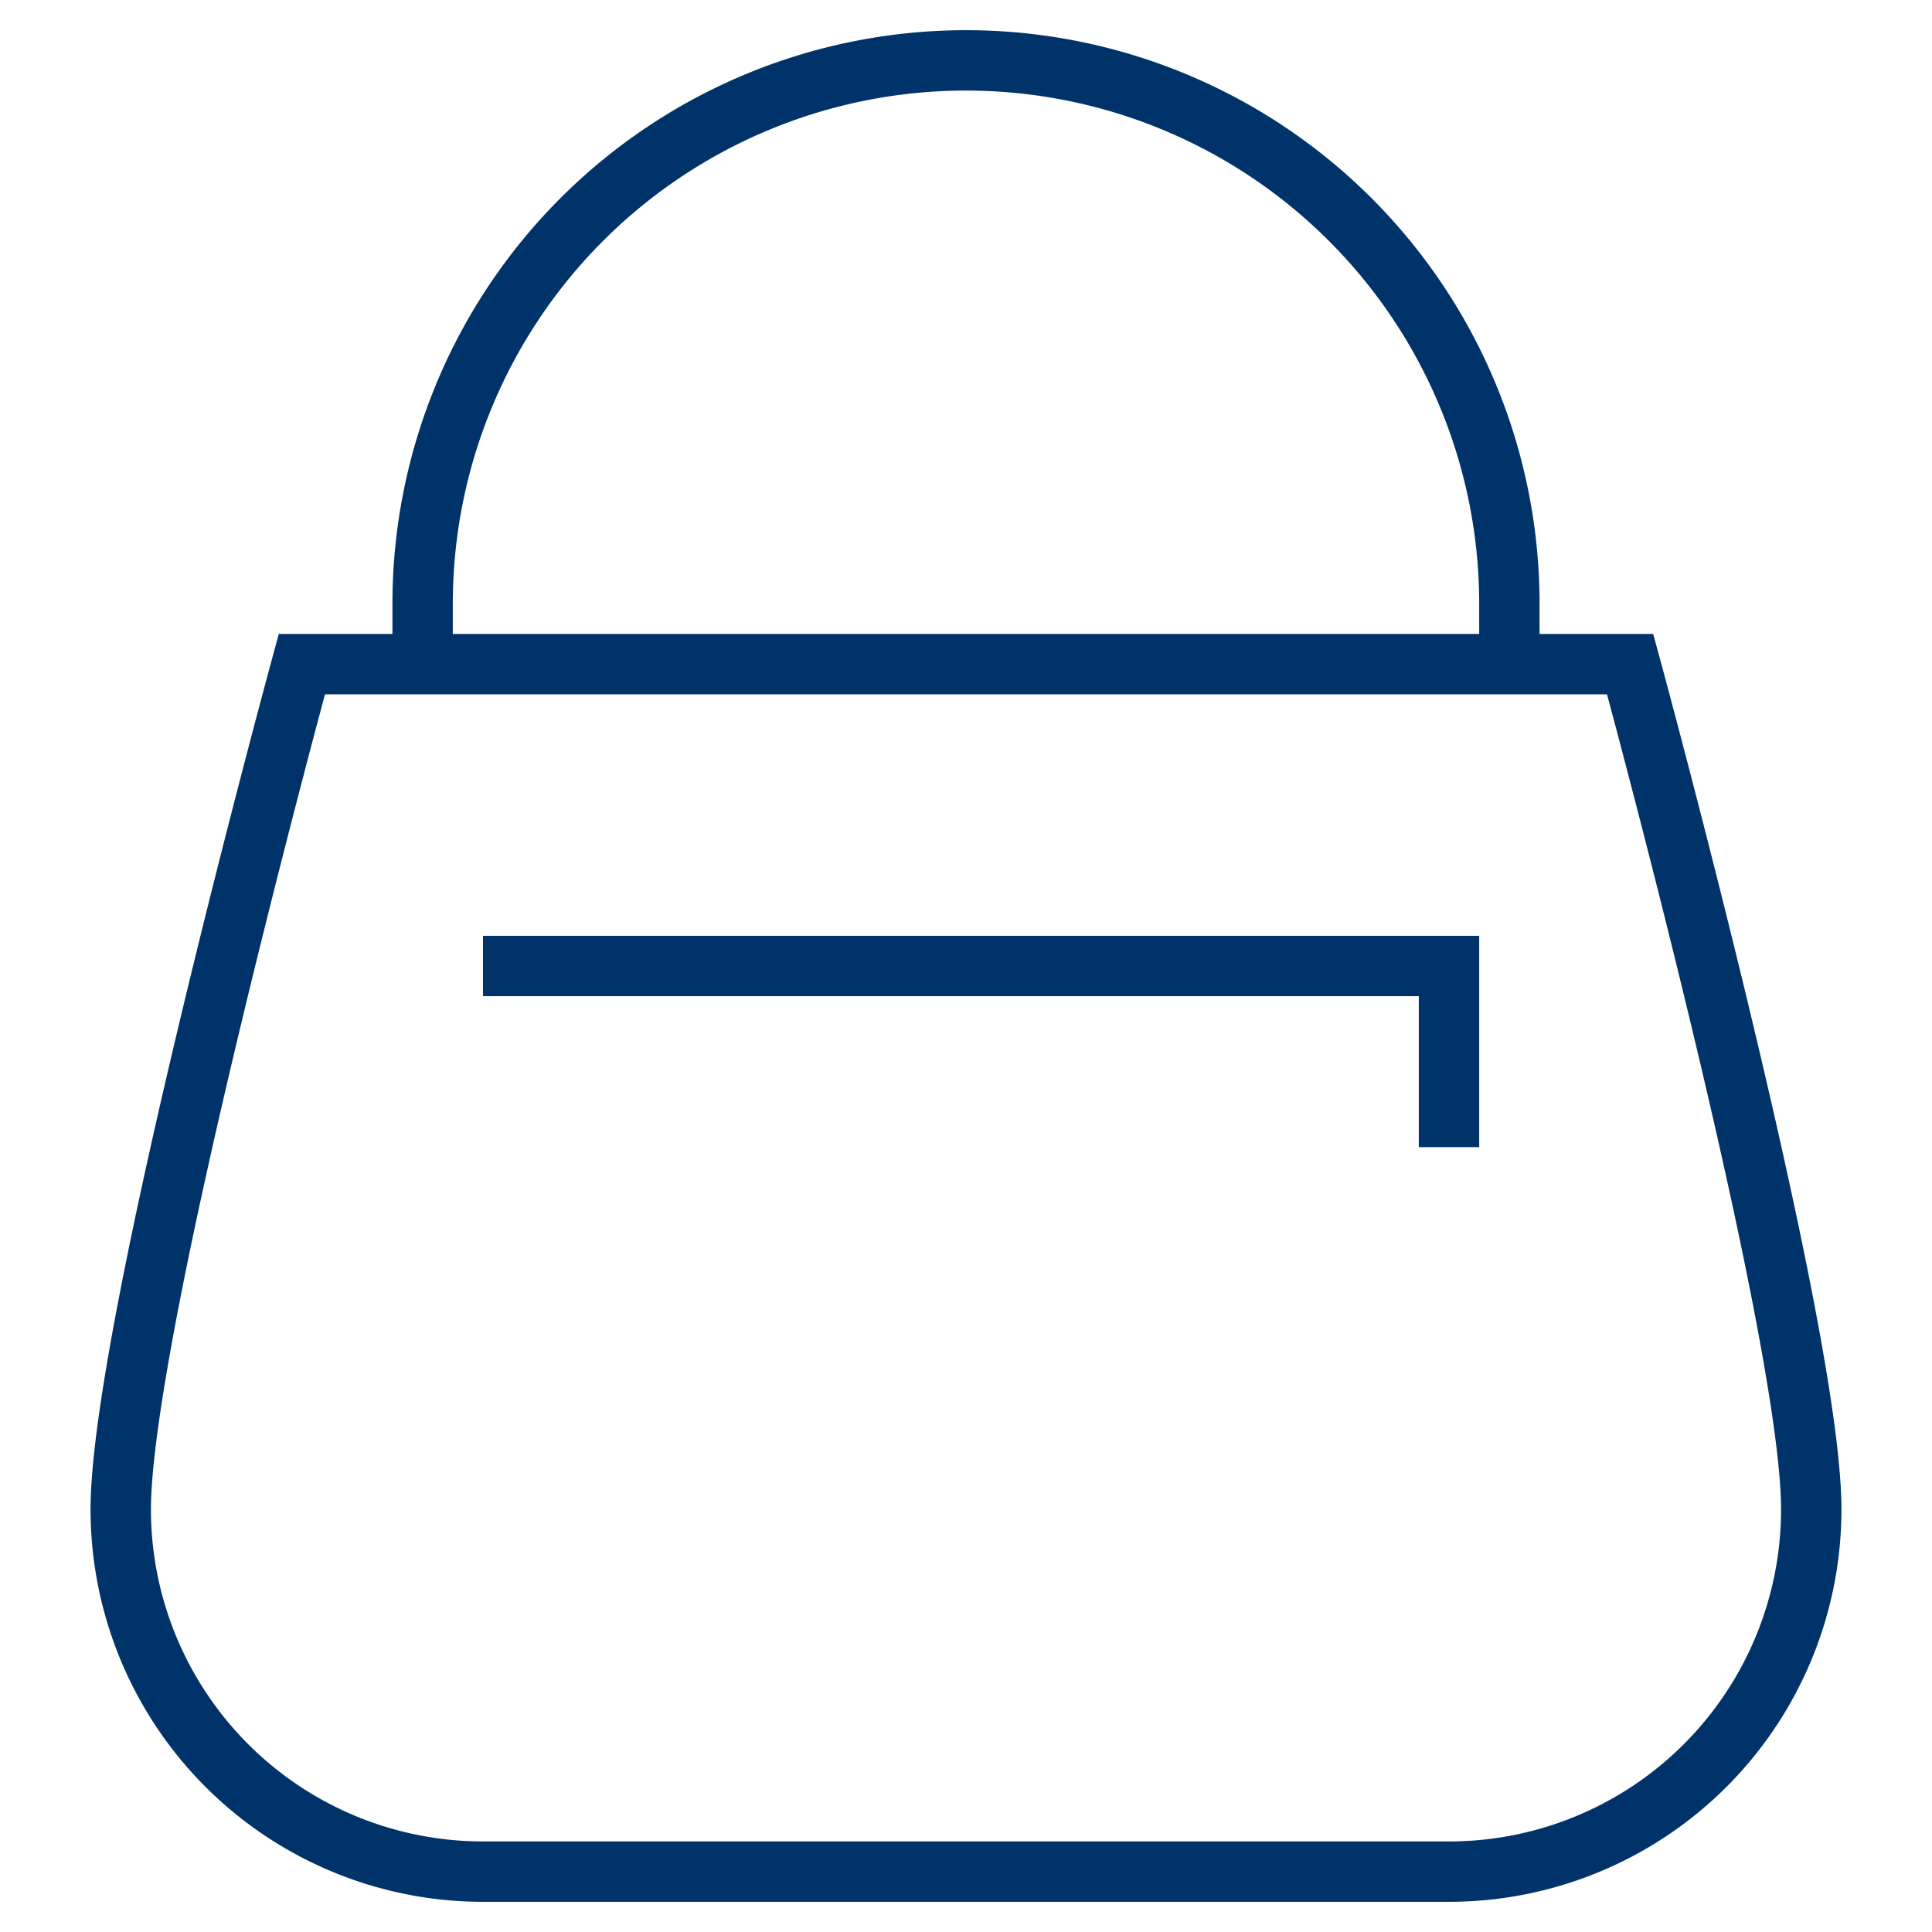 <?xml version="1.0" encoding="UTF-8"?>
<svg xmlns="http://www.w3.org/2000/svg" aria-describedby="desc" aria-labelledby="title" viewBox="0 0 64 64"><path fill="none" stroke="#003369" stroke-miterlimit="10" stroke-width="2" d="M14 22v-2a18 18 0 0 1 36 0v2" data-name="layer2" style="stroke: #003369;"/><path fill="none" stroke="#003369" stroke-miterlimit="10" stroke-width="2" d="M54 22H10S4 44 4 50a12 12 0 0 0 12 12h32a12 12 0 0 0 12-12c0-6-6-28-6-28z" data-name="layer1" style="stroke: #003369;"/><path fill="none" stroke="#003369" stroke-miterlimit="10" stroke-width="2" d="M16 32h32v6" data-name="layer1" style="stroke: #003369;"/></svg>
